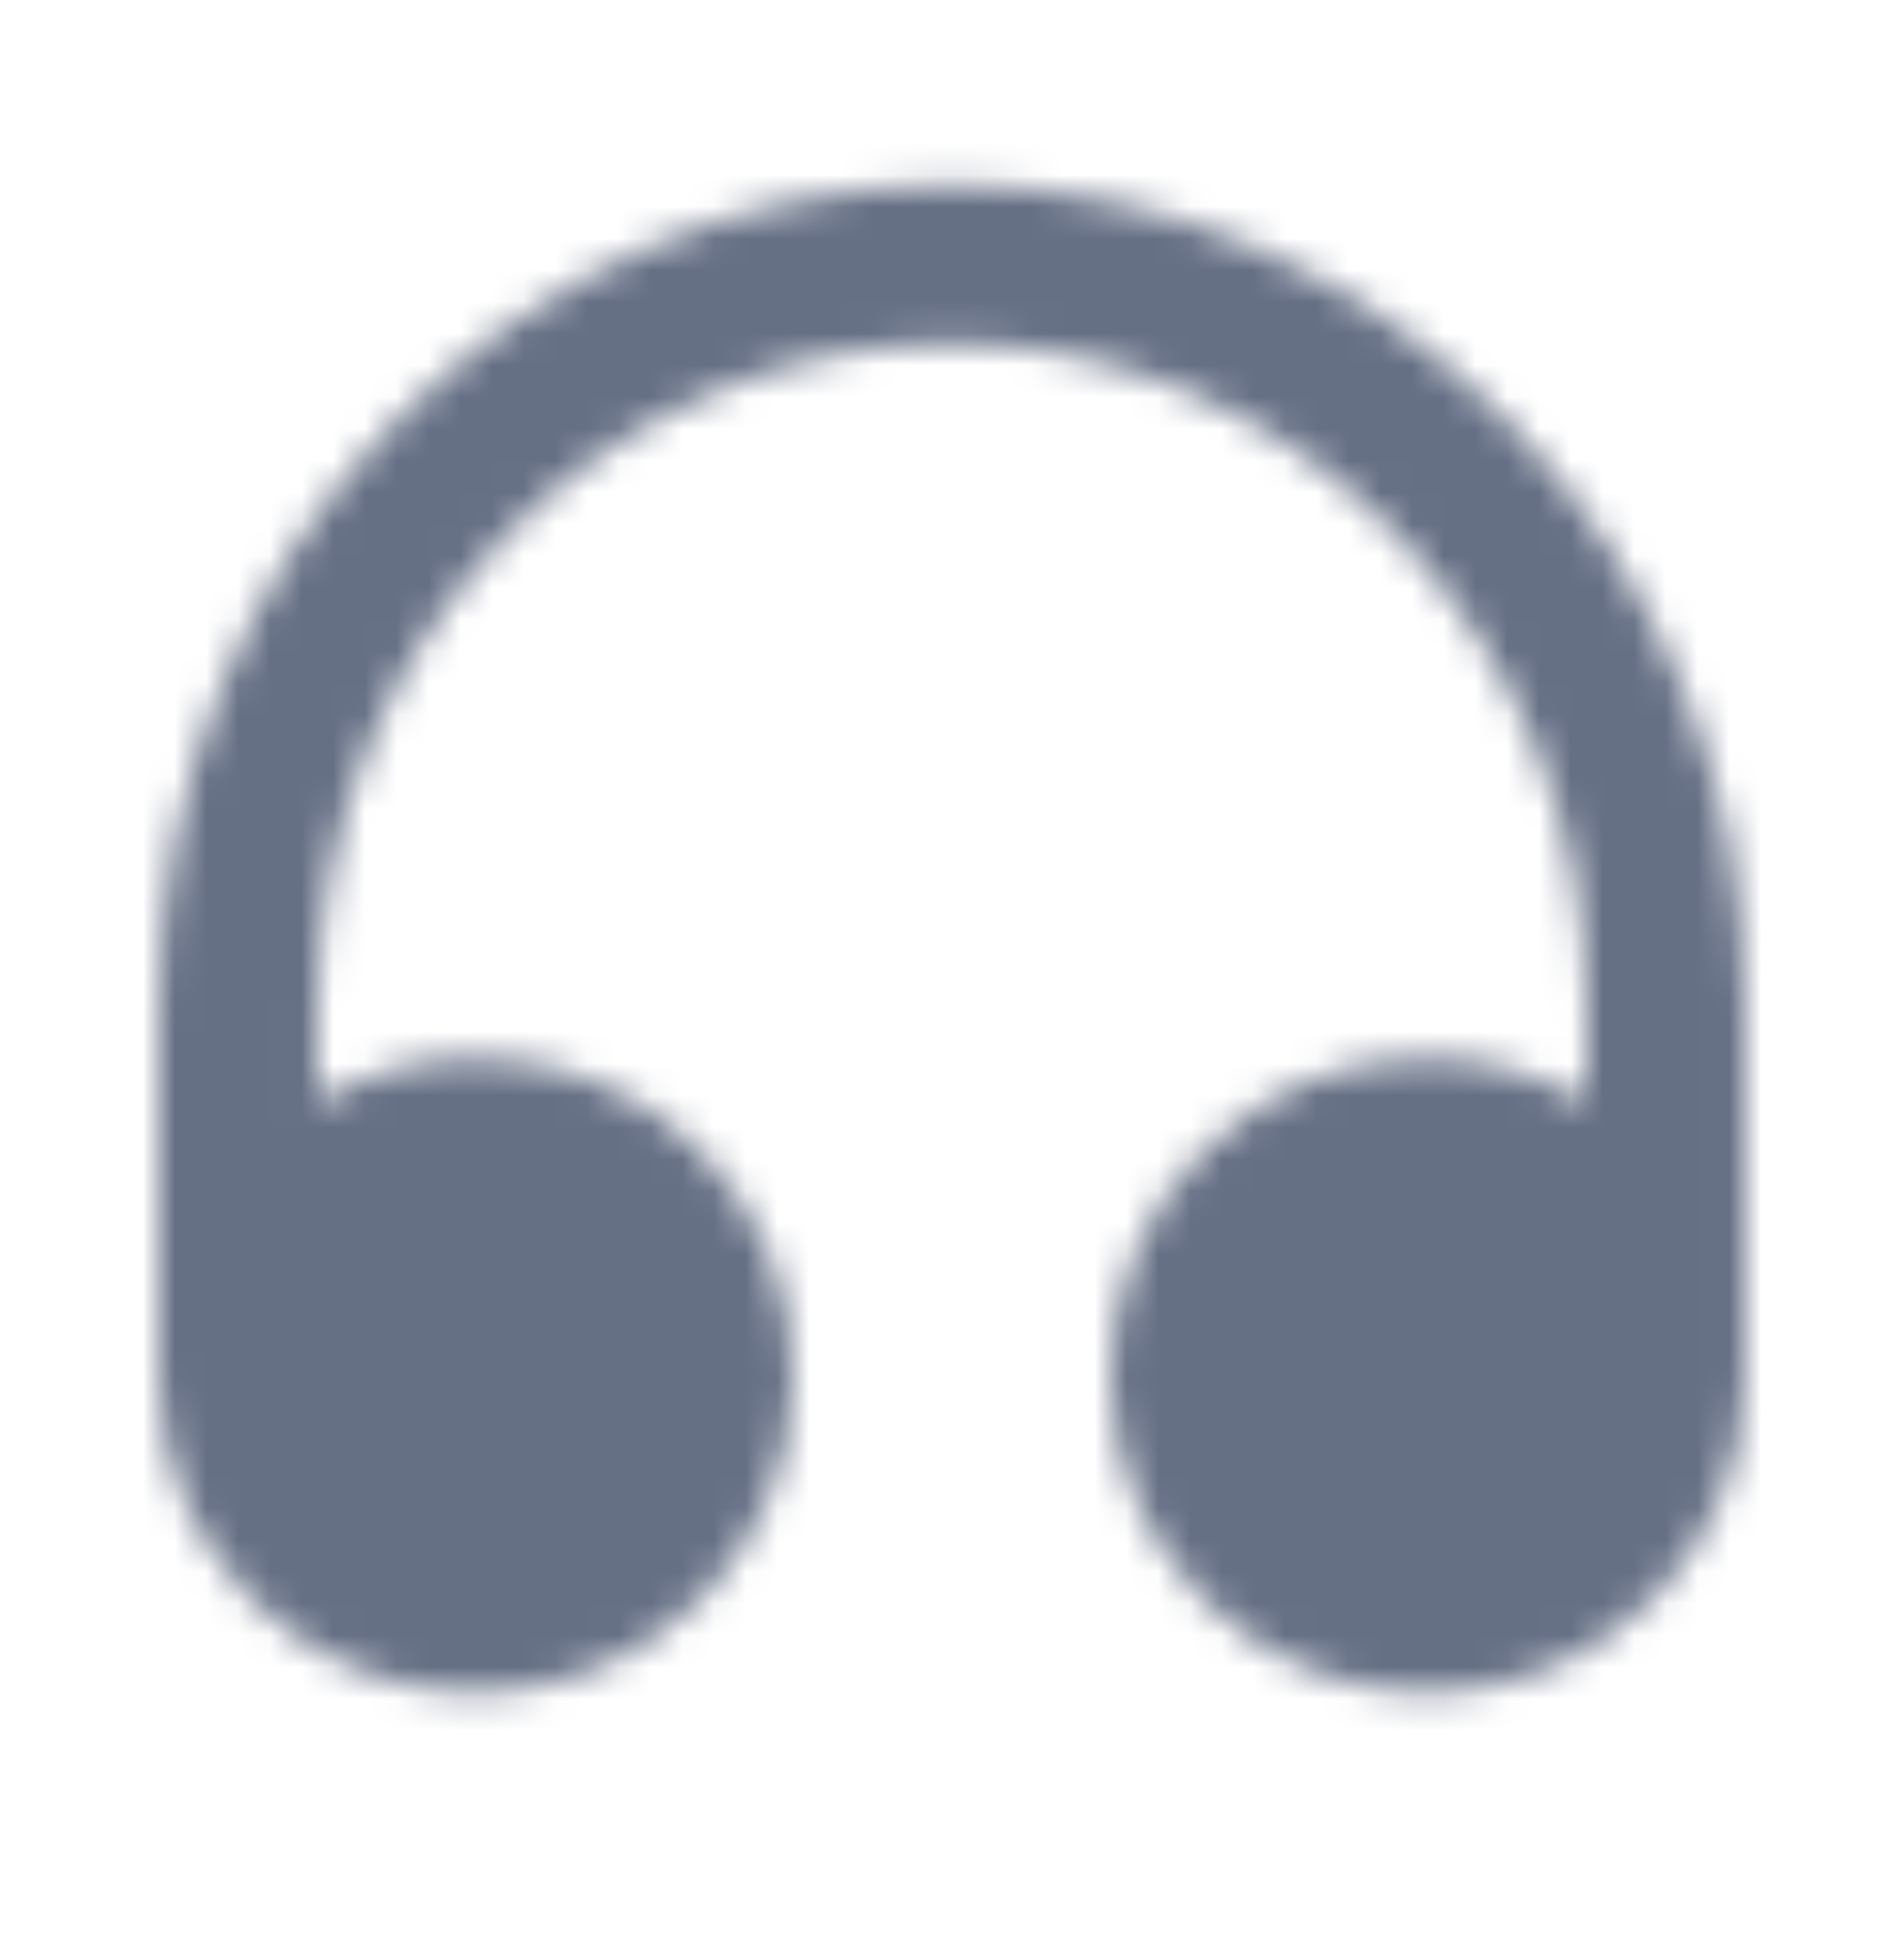 <svg width="60" height="61" viewBox="0 0 60 61" fill="none" xmlns="http://www.w3.org/2000/svg">
<mask id="mask0_2335_10562" style="mask-type:luminance" maskUnits="userSpaceOnUse" x="4" y="5" width="51" height="49">
<path fill-rule="evenodd" clip-rule="evenodd" d="M29.996 5.822C16.211 5.822 4.996 17.447 4.996 31.737V43.322C4.996 48.837 9.481 53.322 14.996 53.322C20.511 53.322 24.996 48.837 24.996 43.322C24.996 37.807 20.511 33.322 14.996 33.322C13.166 33.322 11.474 33.852 9.996 34.714V31.737C9.996 20.204 18.969 10.822 29.996 10.822C41.024 10.822 49.996 20.204 49.996 31.737V34.714C48.519 33.852 46.826 33.322 44.996 33.322C39.481 33.322 34.996 37.807 34.996 43.322C34.996 48.837 39.481 53.322 44.996 53.322C50.511 53.322 54.996 48.837 54.996 43.322V31.737C54.996 17.447 43.781 5.822 29.996 5.822" fill="white"/>
</mask>
<g mask="url(#mask0_2335_10562)">
<rect y="0.821" width="60" height="60" fill="#667085"/>
</g>
</svg>
